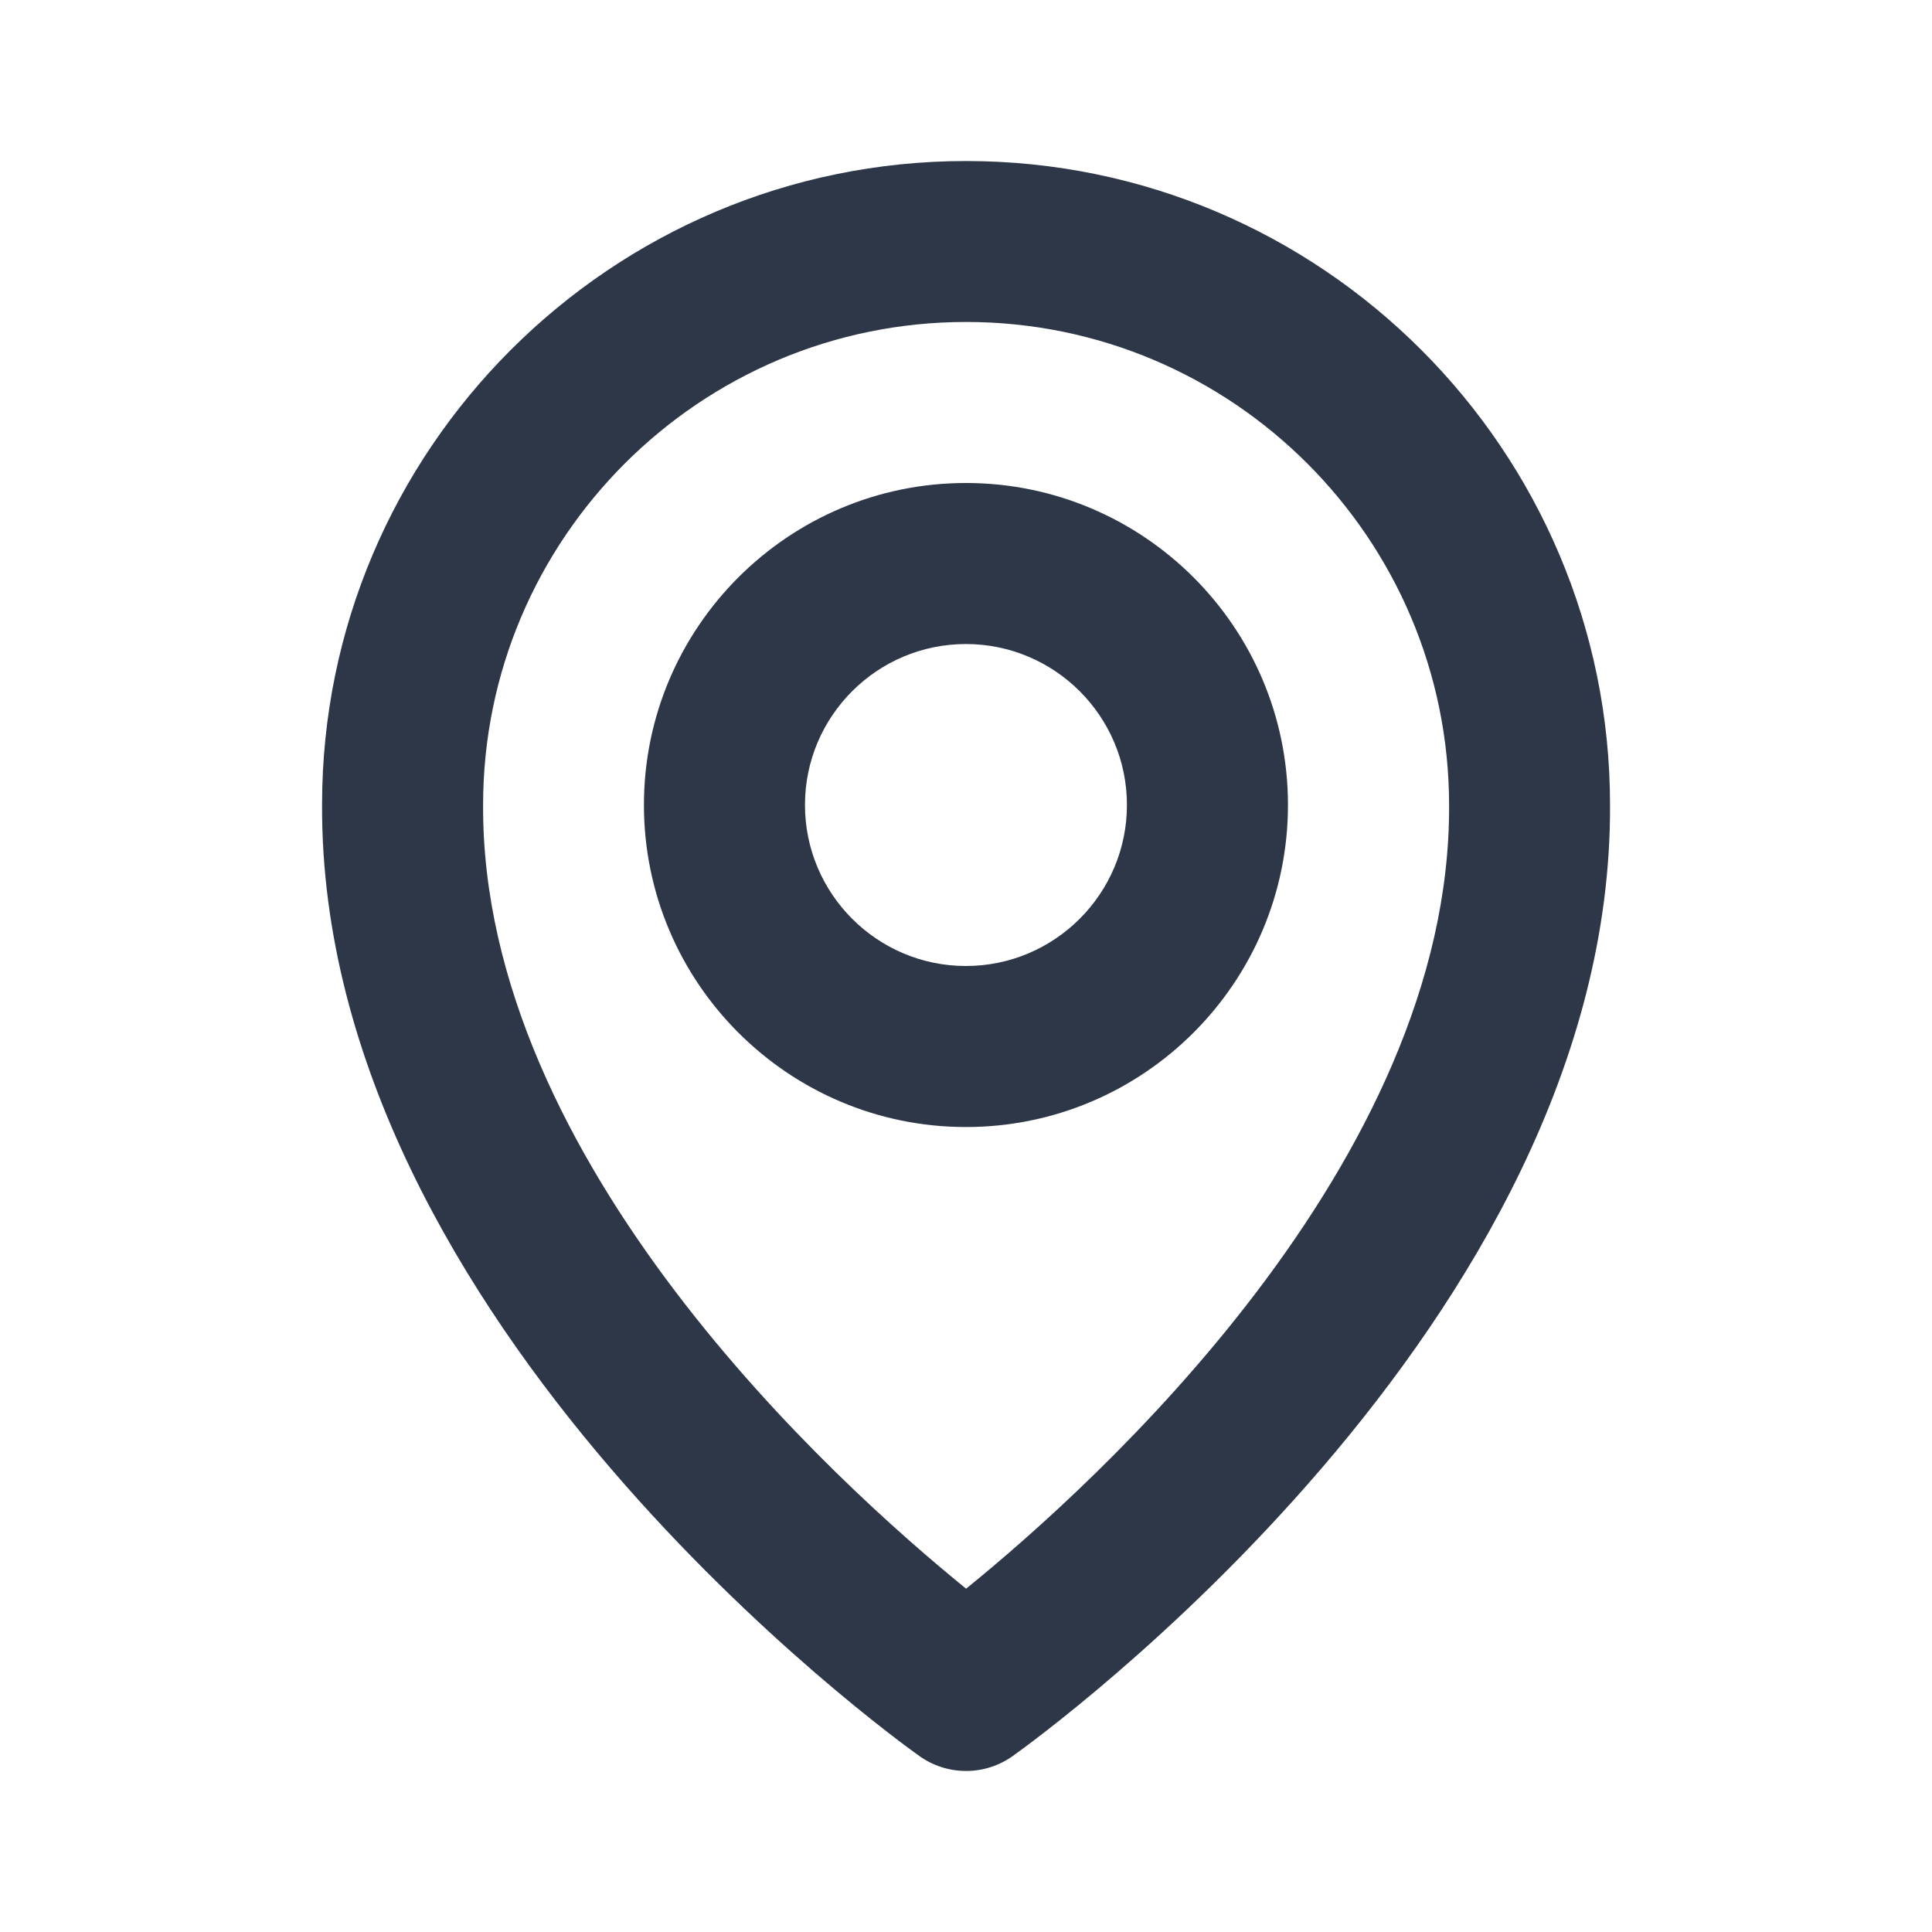 <svg width="20" height="20" viewBox="0 0 20 20" fill="none" xmlns="http://www.w3.org/2000/svg">
<path d="M9.999 11.667C11.838 11.667 13.333 10.172 13.333 8.333C13.333 6.495 11.838 5 9.999 5C8.161 5 6.666 6.495 6.666 8.333C6.666 10.172 8.161 11.667 9.999 11.667ZM9.999 6.667C10.918 6.667 11.666 7.414 11.666 8.333C11.666 9.252 10.918 10 9.999 10C9.08 10 8.333 9.252 8.333 8.333C8.333 7.414 9.08 6.667 9.999 6.667Z" fill="#2D3748"/>
<path d="M9.517 18.178C9.658 18.279 9.827 18.333 10.001 18.333C10.174 18.333 10.343 18.279 10.484 18.178C10.737 17.999 16.692 13.7 16.667 8.333C16.667 4.657 13.677 1.667 10.001 1.667C6.325 1.667 3.334 4.657 3.334 8.329C3.31 13.7 9.264 17.999 9.517 18.178ZM10.001 3.333C12.758 3.333 15.001 5.576 15.001 8.337C15.018 12.036 11.344 15.357 10.001 16.446C8.658 15.356 4.983 12.034 5.001 8.333C5.001 5.576 7.243 3.333 10.001 3.333Z" fill="#2D3748"/>
</svg>
